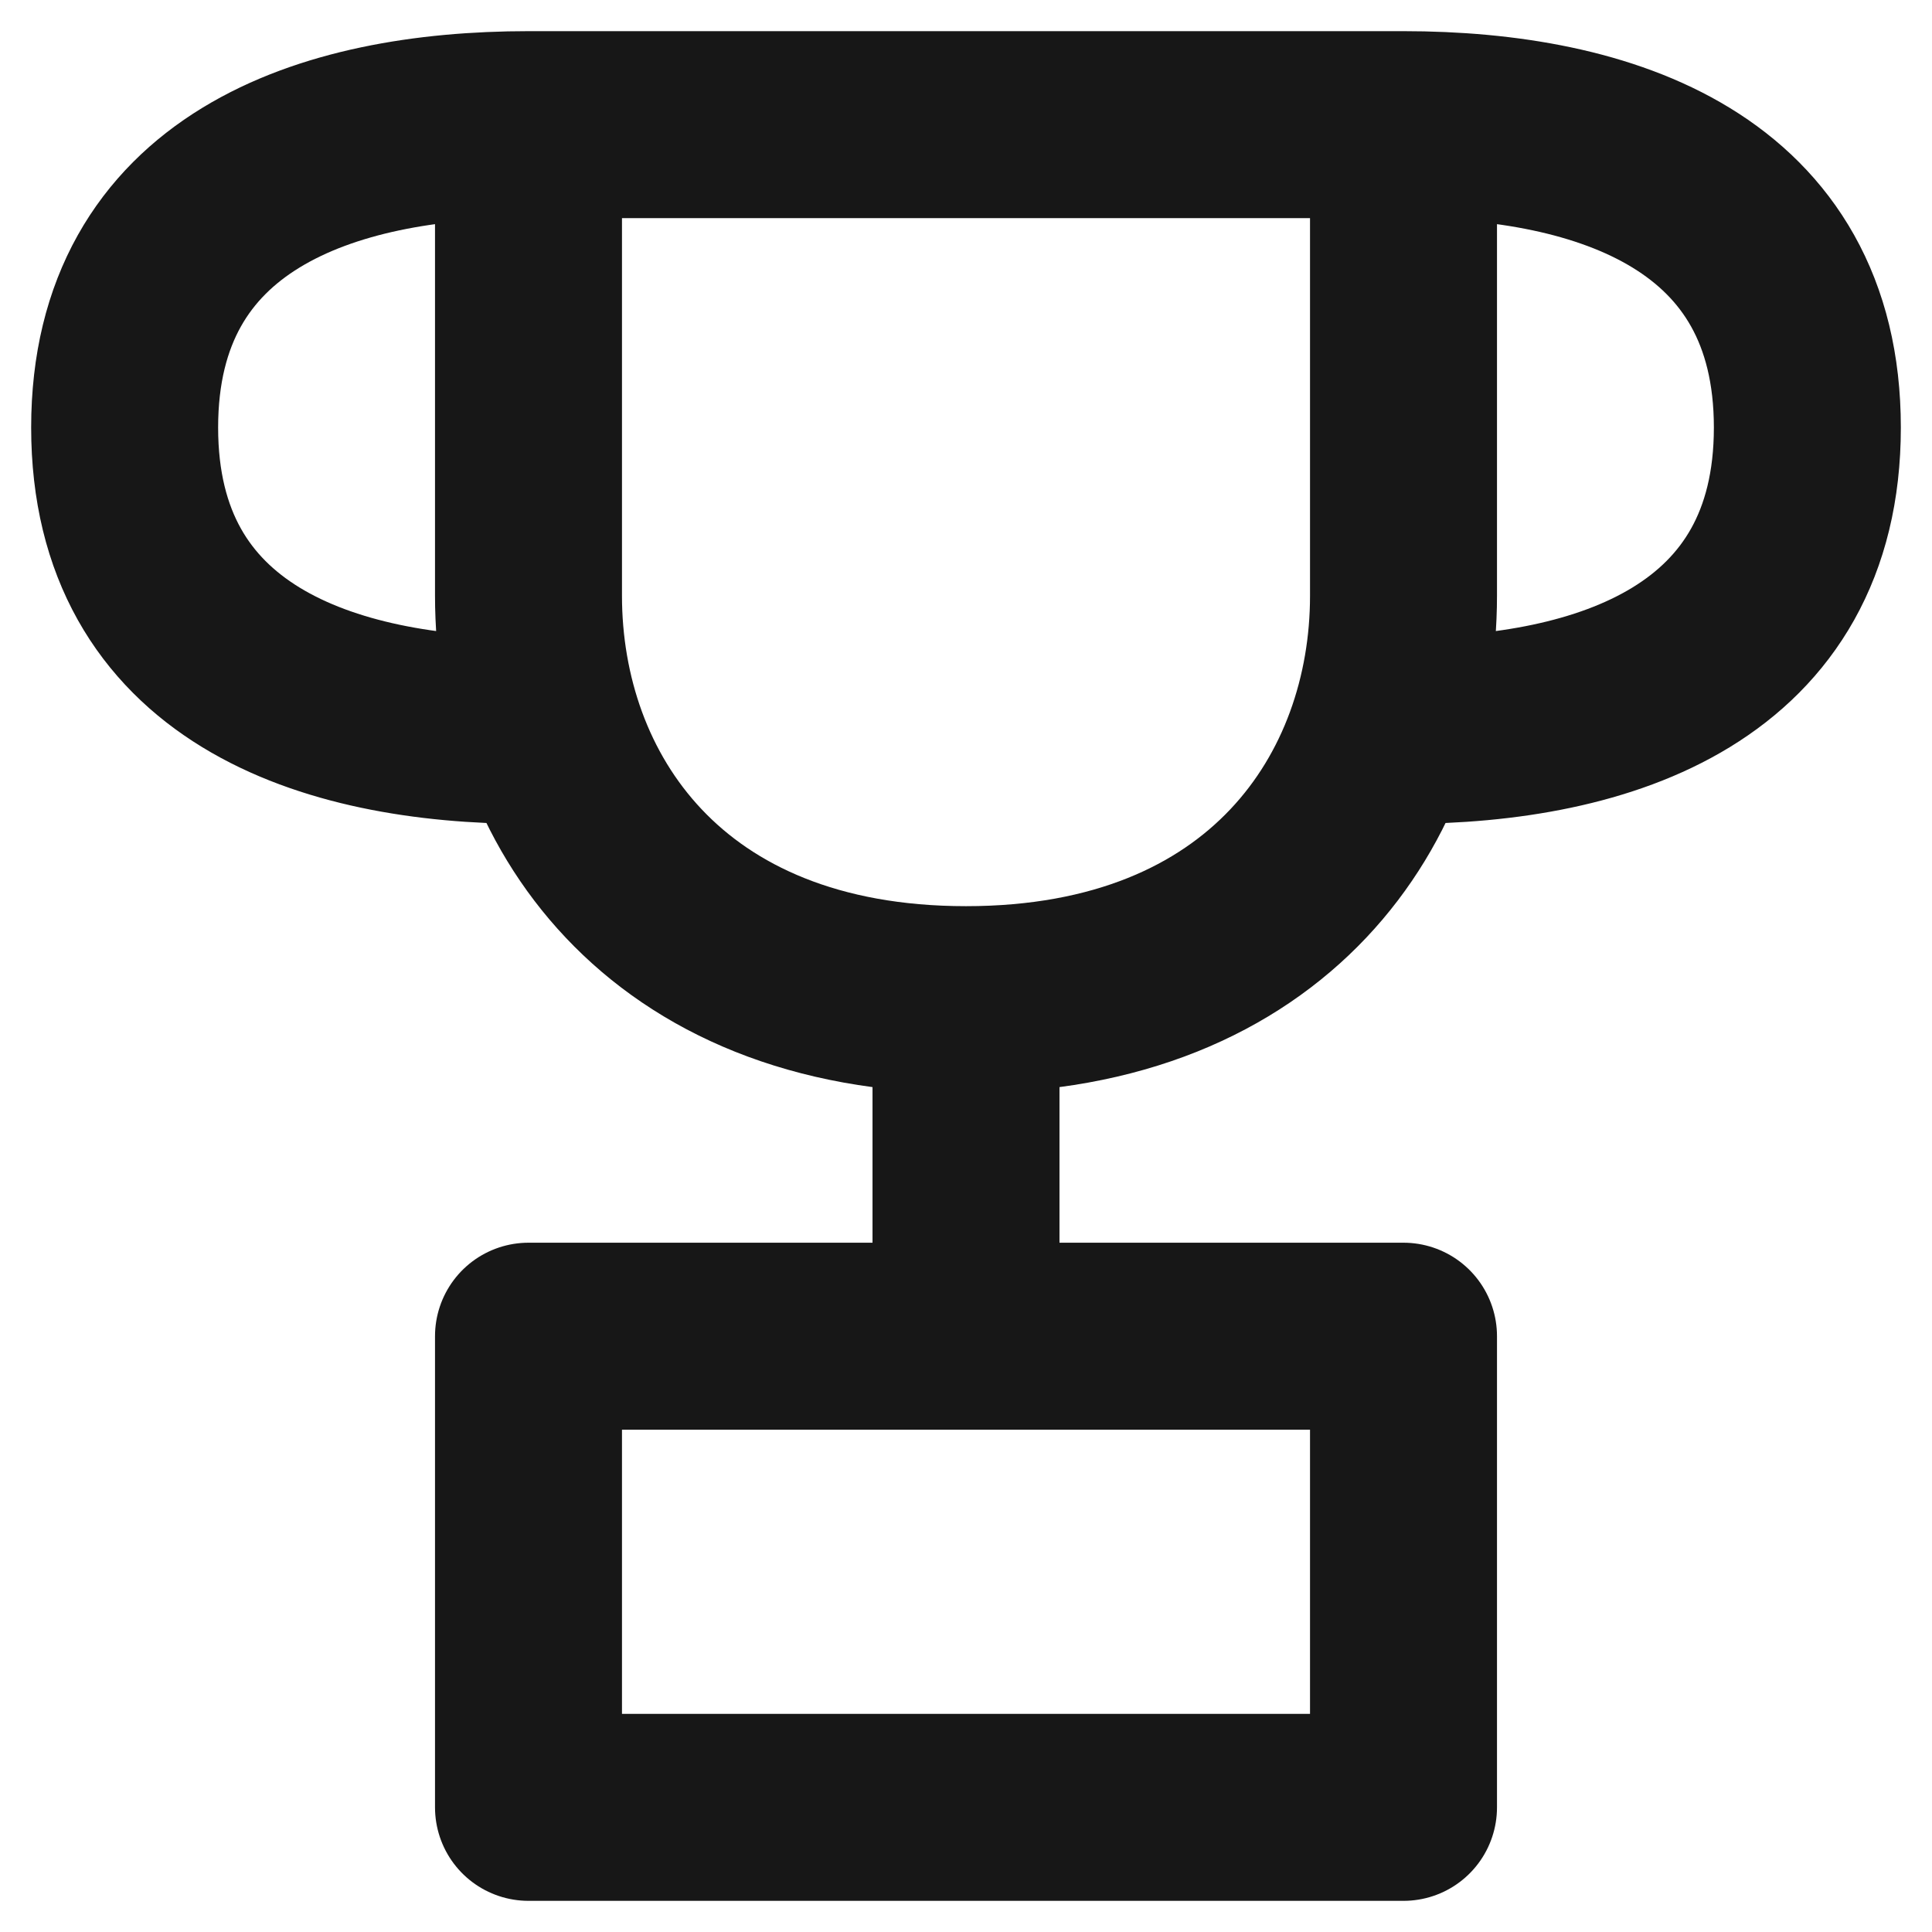 <svg width="31" height="31" viewBox="0 0 31 31" fill="none" xmlns="http://www.w3.org/2000/svg">
<path d="M15.5 17.12V21.44M8.48 2C5.24 2 2 3.08 2 6.86C2 10.64 5.24 11.72 8.48 11.72M8.48 2H22.52M8.48 2V9.56C8.48 12.8 10.64 16.04 15.5 16.04C20.36 16.04 22.52 12.8 22.52 9.56V2M22.52 2C25.76 2 29 3.08 29 6.86C29 10.64 25.76 11.72 22.52 11.72M8.48 21.44H22.52V29H8.48V21.44Z" stroke="#171717" stroke-width="3" stroke-linecap="round" stroke-linejoin="round"/>
</svg>
